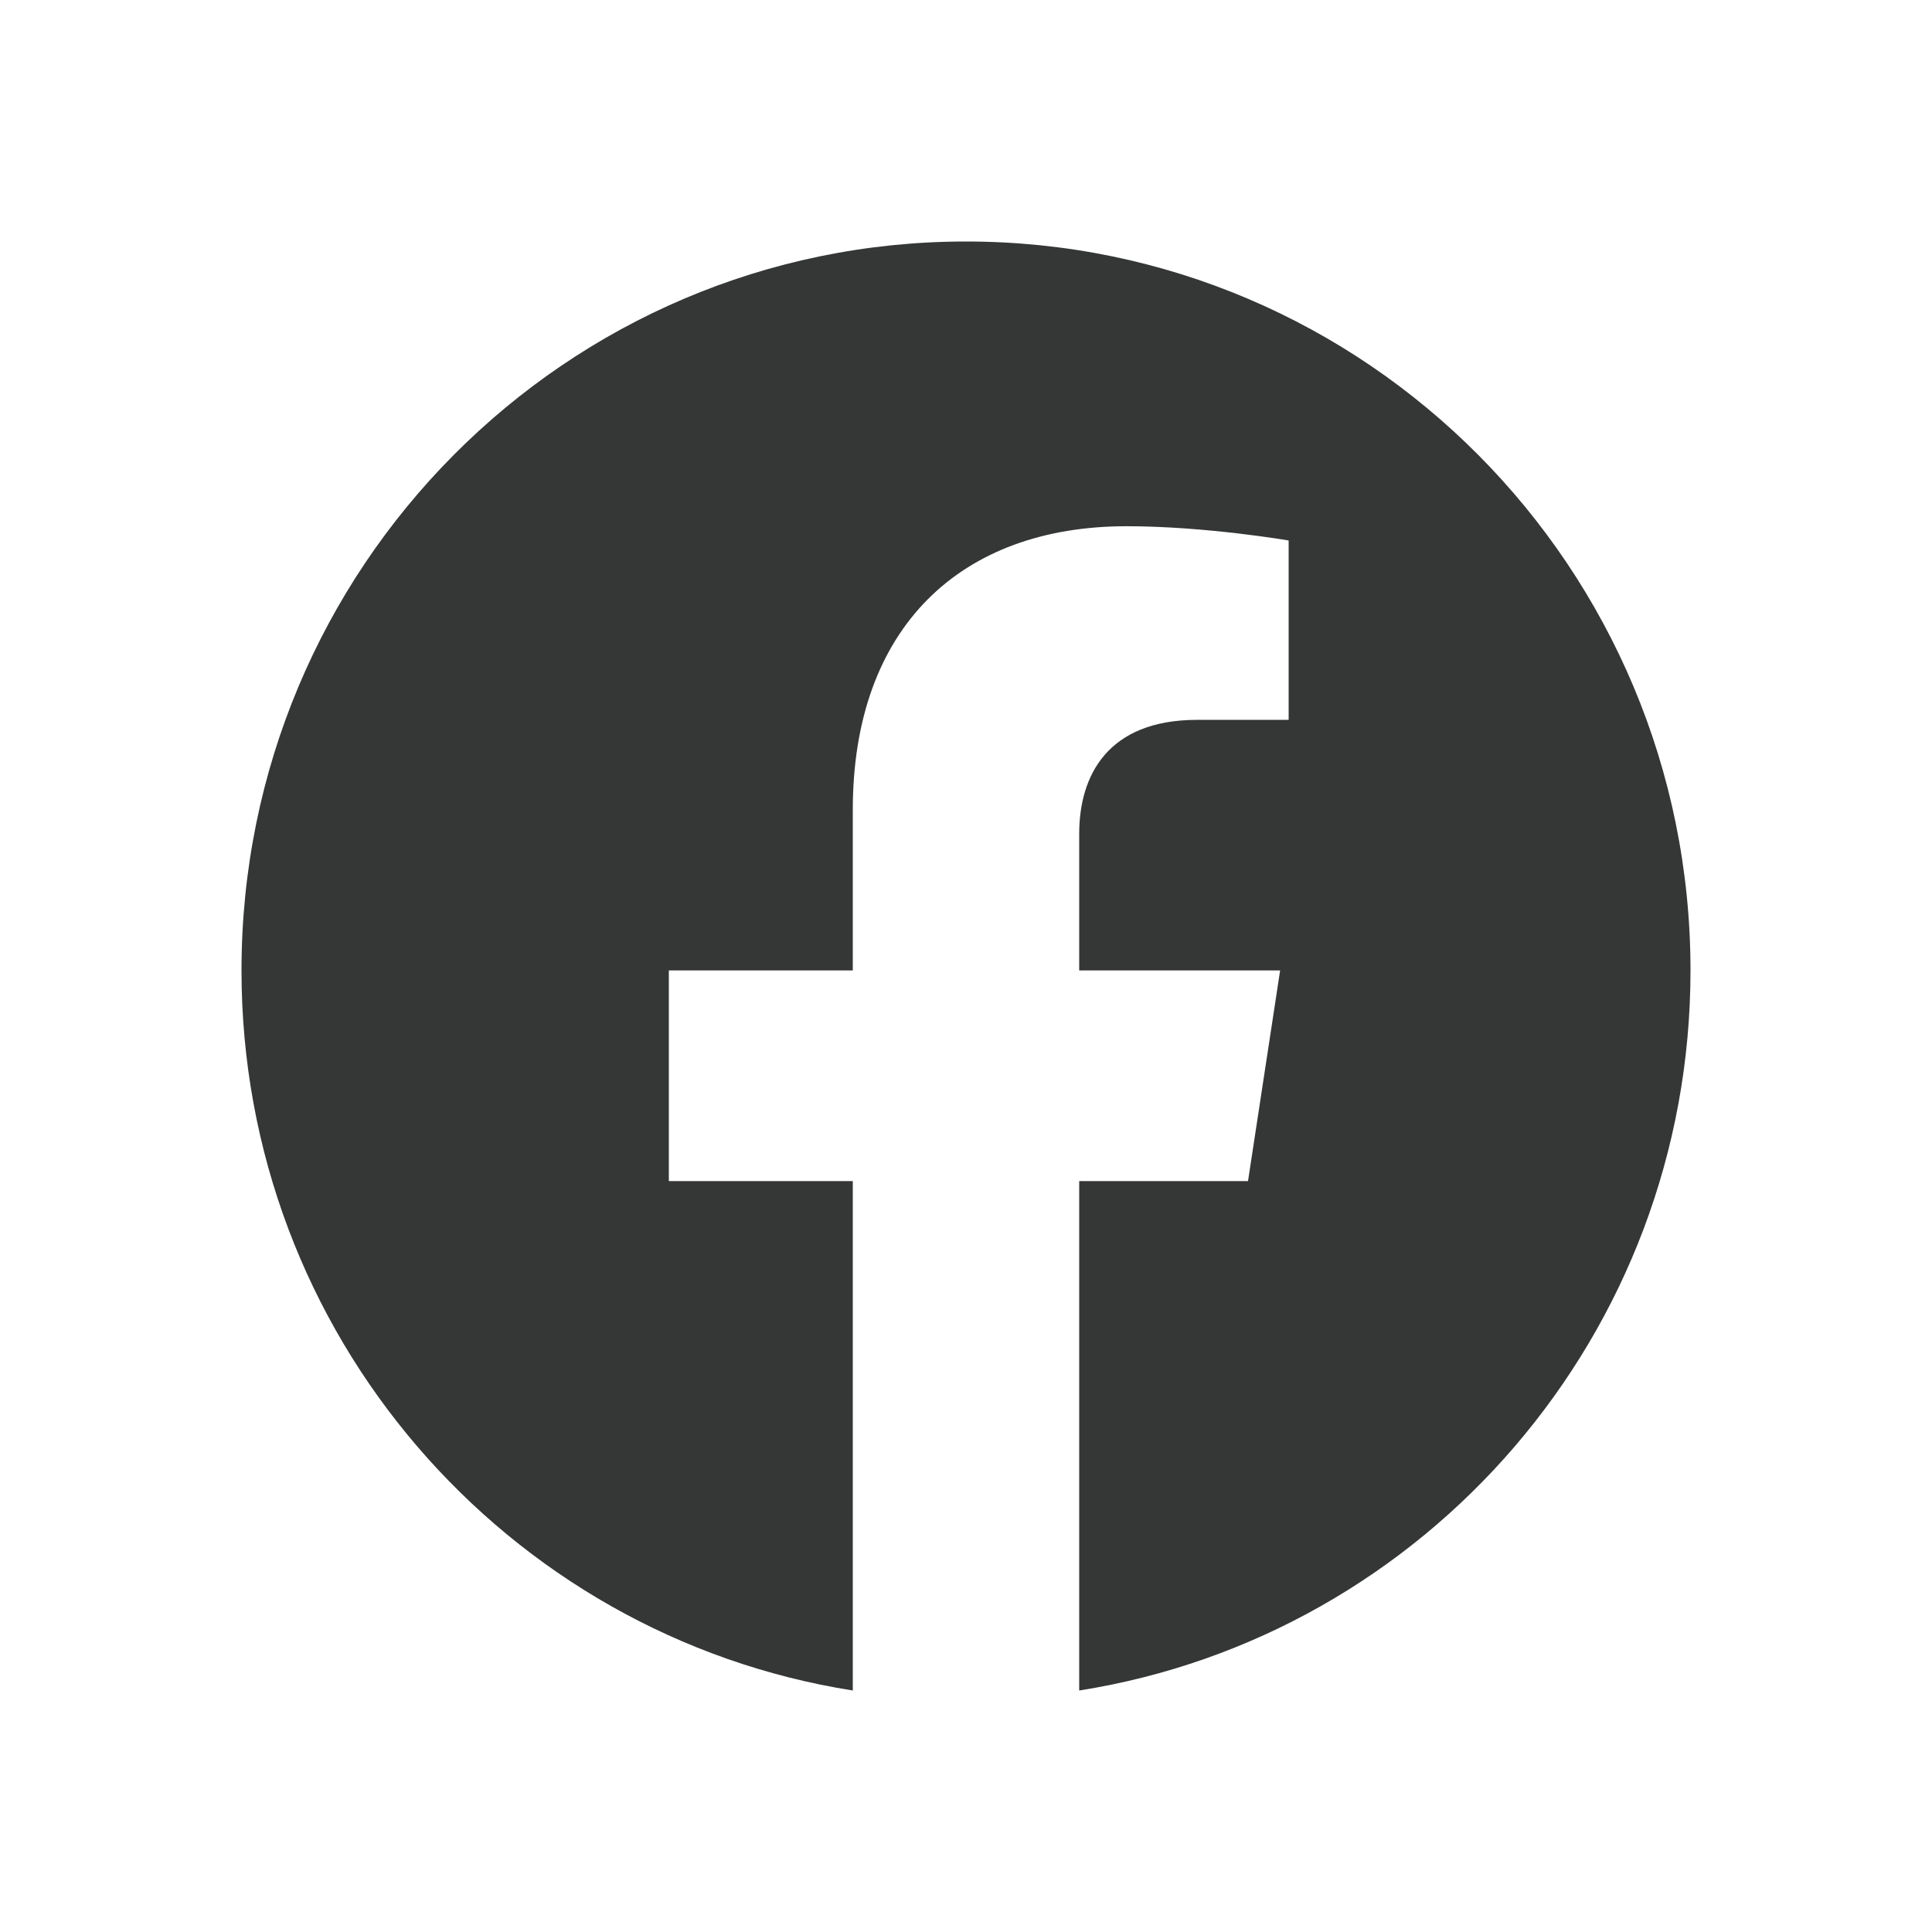 <svg width="32" height="32" viewBox="0 0 32 32" fill="none" xmlns="http://www.w3.org/2000/svg">
<path d="M28 16.073C28 9.405 22.628 4 16 4C9.372 4 4 9.405 4 16.073C4 22.1 8.387 27.095 14.125 28V19.563H11.078V16.073H14.125V13.413C14.125 10.388 15.916 8.716 18.658 8.716C19.97 8.716 21.344 8.952 21.344 8.952V11.923H19.83C18.339 11.923 17.875 12.854 17.875 13.809V16.073H21.203L20.671 19.563H17.875V28C23.613 27.095 28 22.1 28 16.073Z" fill="#353636"/>
</svg>
